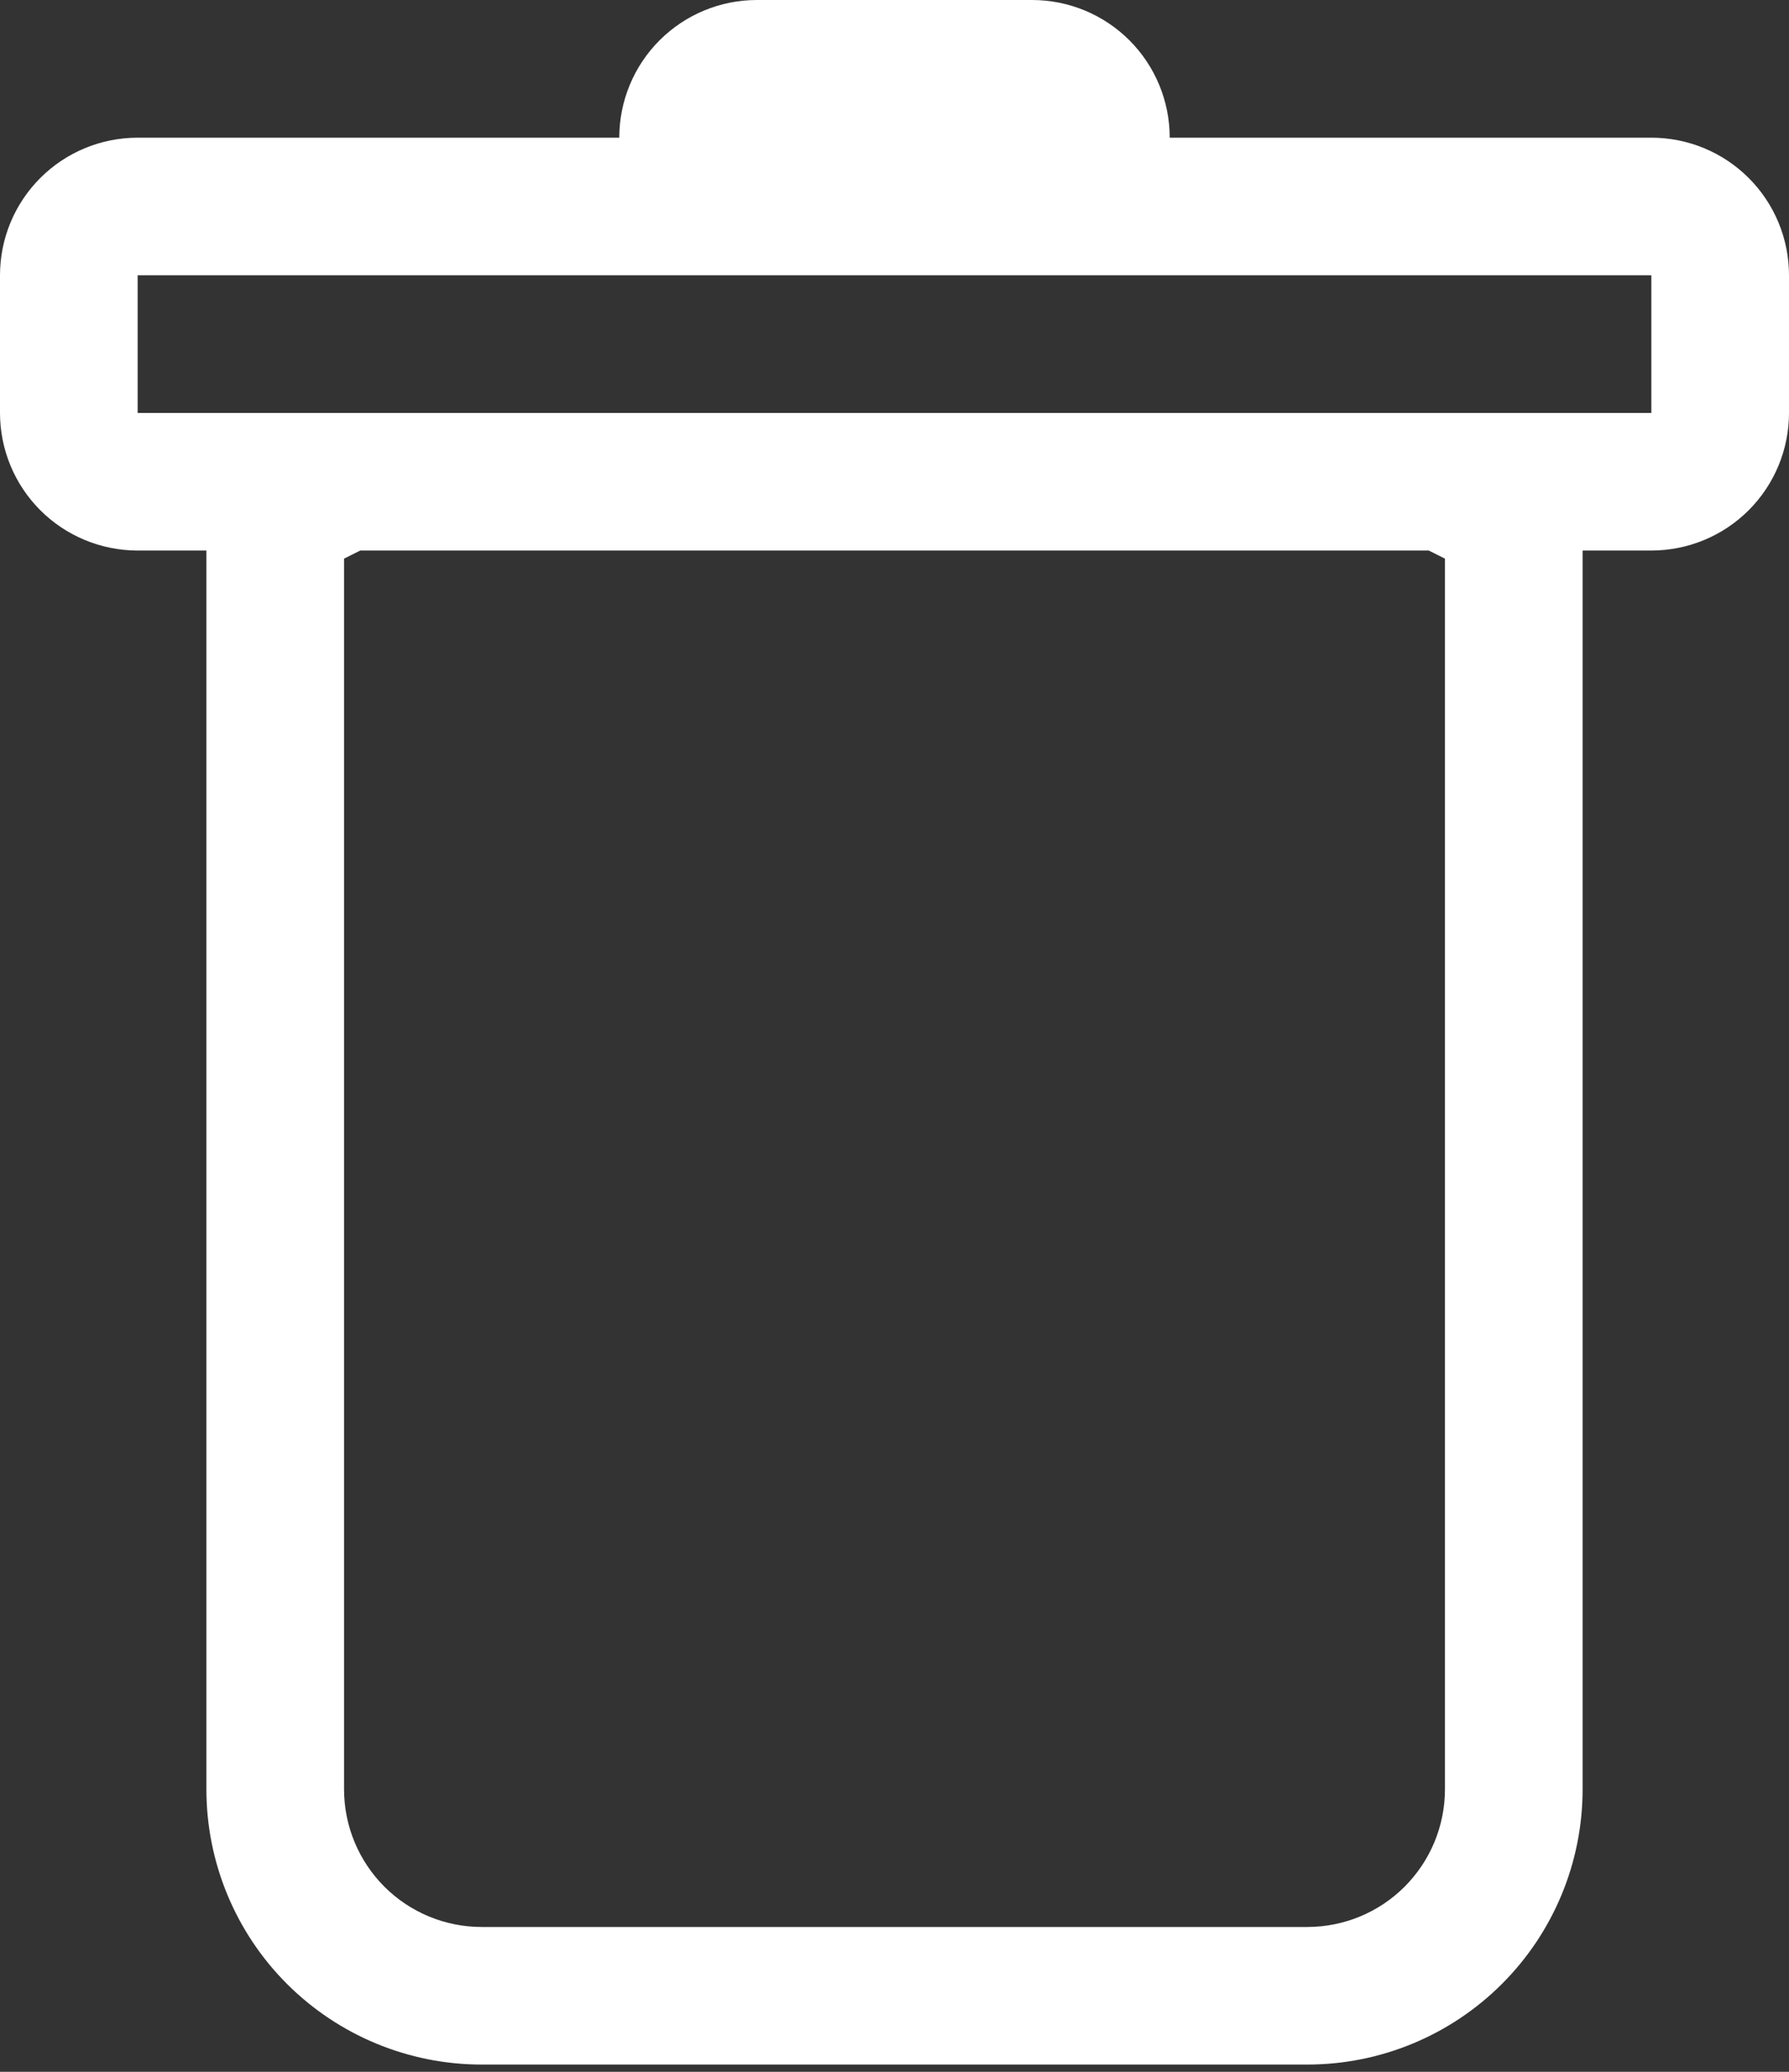 <svg width="19" height="22" viewBox="0 0 19 22" fill="none" xmlns="http://www.w3.org/2000/svg">
<rect x="0" y="0" width="19" height="22" fill="#333333" stroke="none"/>
<path fill-rule="evenodd" clip-rule="evenodd" d="M19 4.385C19 4.772 18.846 5.144 18.572 5.418C18.298 5.692 17.926 5.846 17.538 5.846H16.808V19C16.808 19.775 16.5 20.519 15.951 21.067C15.403 21.615 14.66 21.923 13.885 21.923H5.115C4.34 21.923 3.597 21.615 3.048 21.067C2.5 20.519 2.192 19.775 2.192 19V5.846H1.462C1.074 5.846 0.702 5.692 0.428 5.418C0.154 5.144 0 4.772 0 4.385V2.923C0 2.535 0.154 2.164 0.428 1.89C0.702 1.616 1.074 1.462 1.462 1.462H6.577C6.577 1.074 6.731 0.702 7.005 0.428C7.279 0.154 7.651 0 8.038 0L10.961 0C11.349 0 11.721 0.154 11.995 0.428C12.269 0.702 12.423 1.074 12.423 1.462H17.538C17.926 1.462 18.298 1.616 18.572 1.89C18.846 2.164 19 2.535 19 2.923V4.385ZM3.826 5.846L3.654 5.932V19C3.654 19.388 3.808 19.759 4.082 20.034C4.356 20.308 4.728 20.462 5.115 20.462H13.885C14.272 20.462 14.644 20.308 14.918 20.034C15.192 19.759 15.346 19.388 15.346 19V5.932L15.174 5.846H3.826ZM1.462 4.385V2.923H17.538V4.385H1.462Z" fill="white"/>
</svg>
